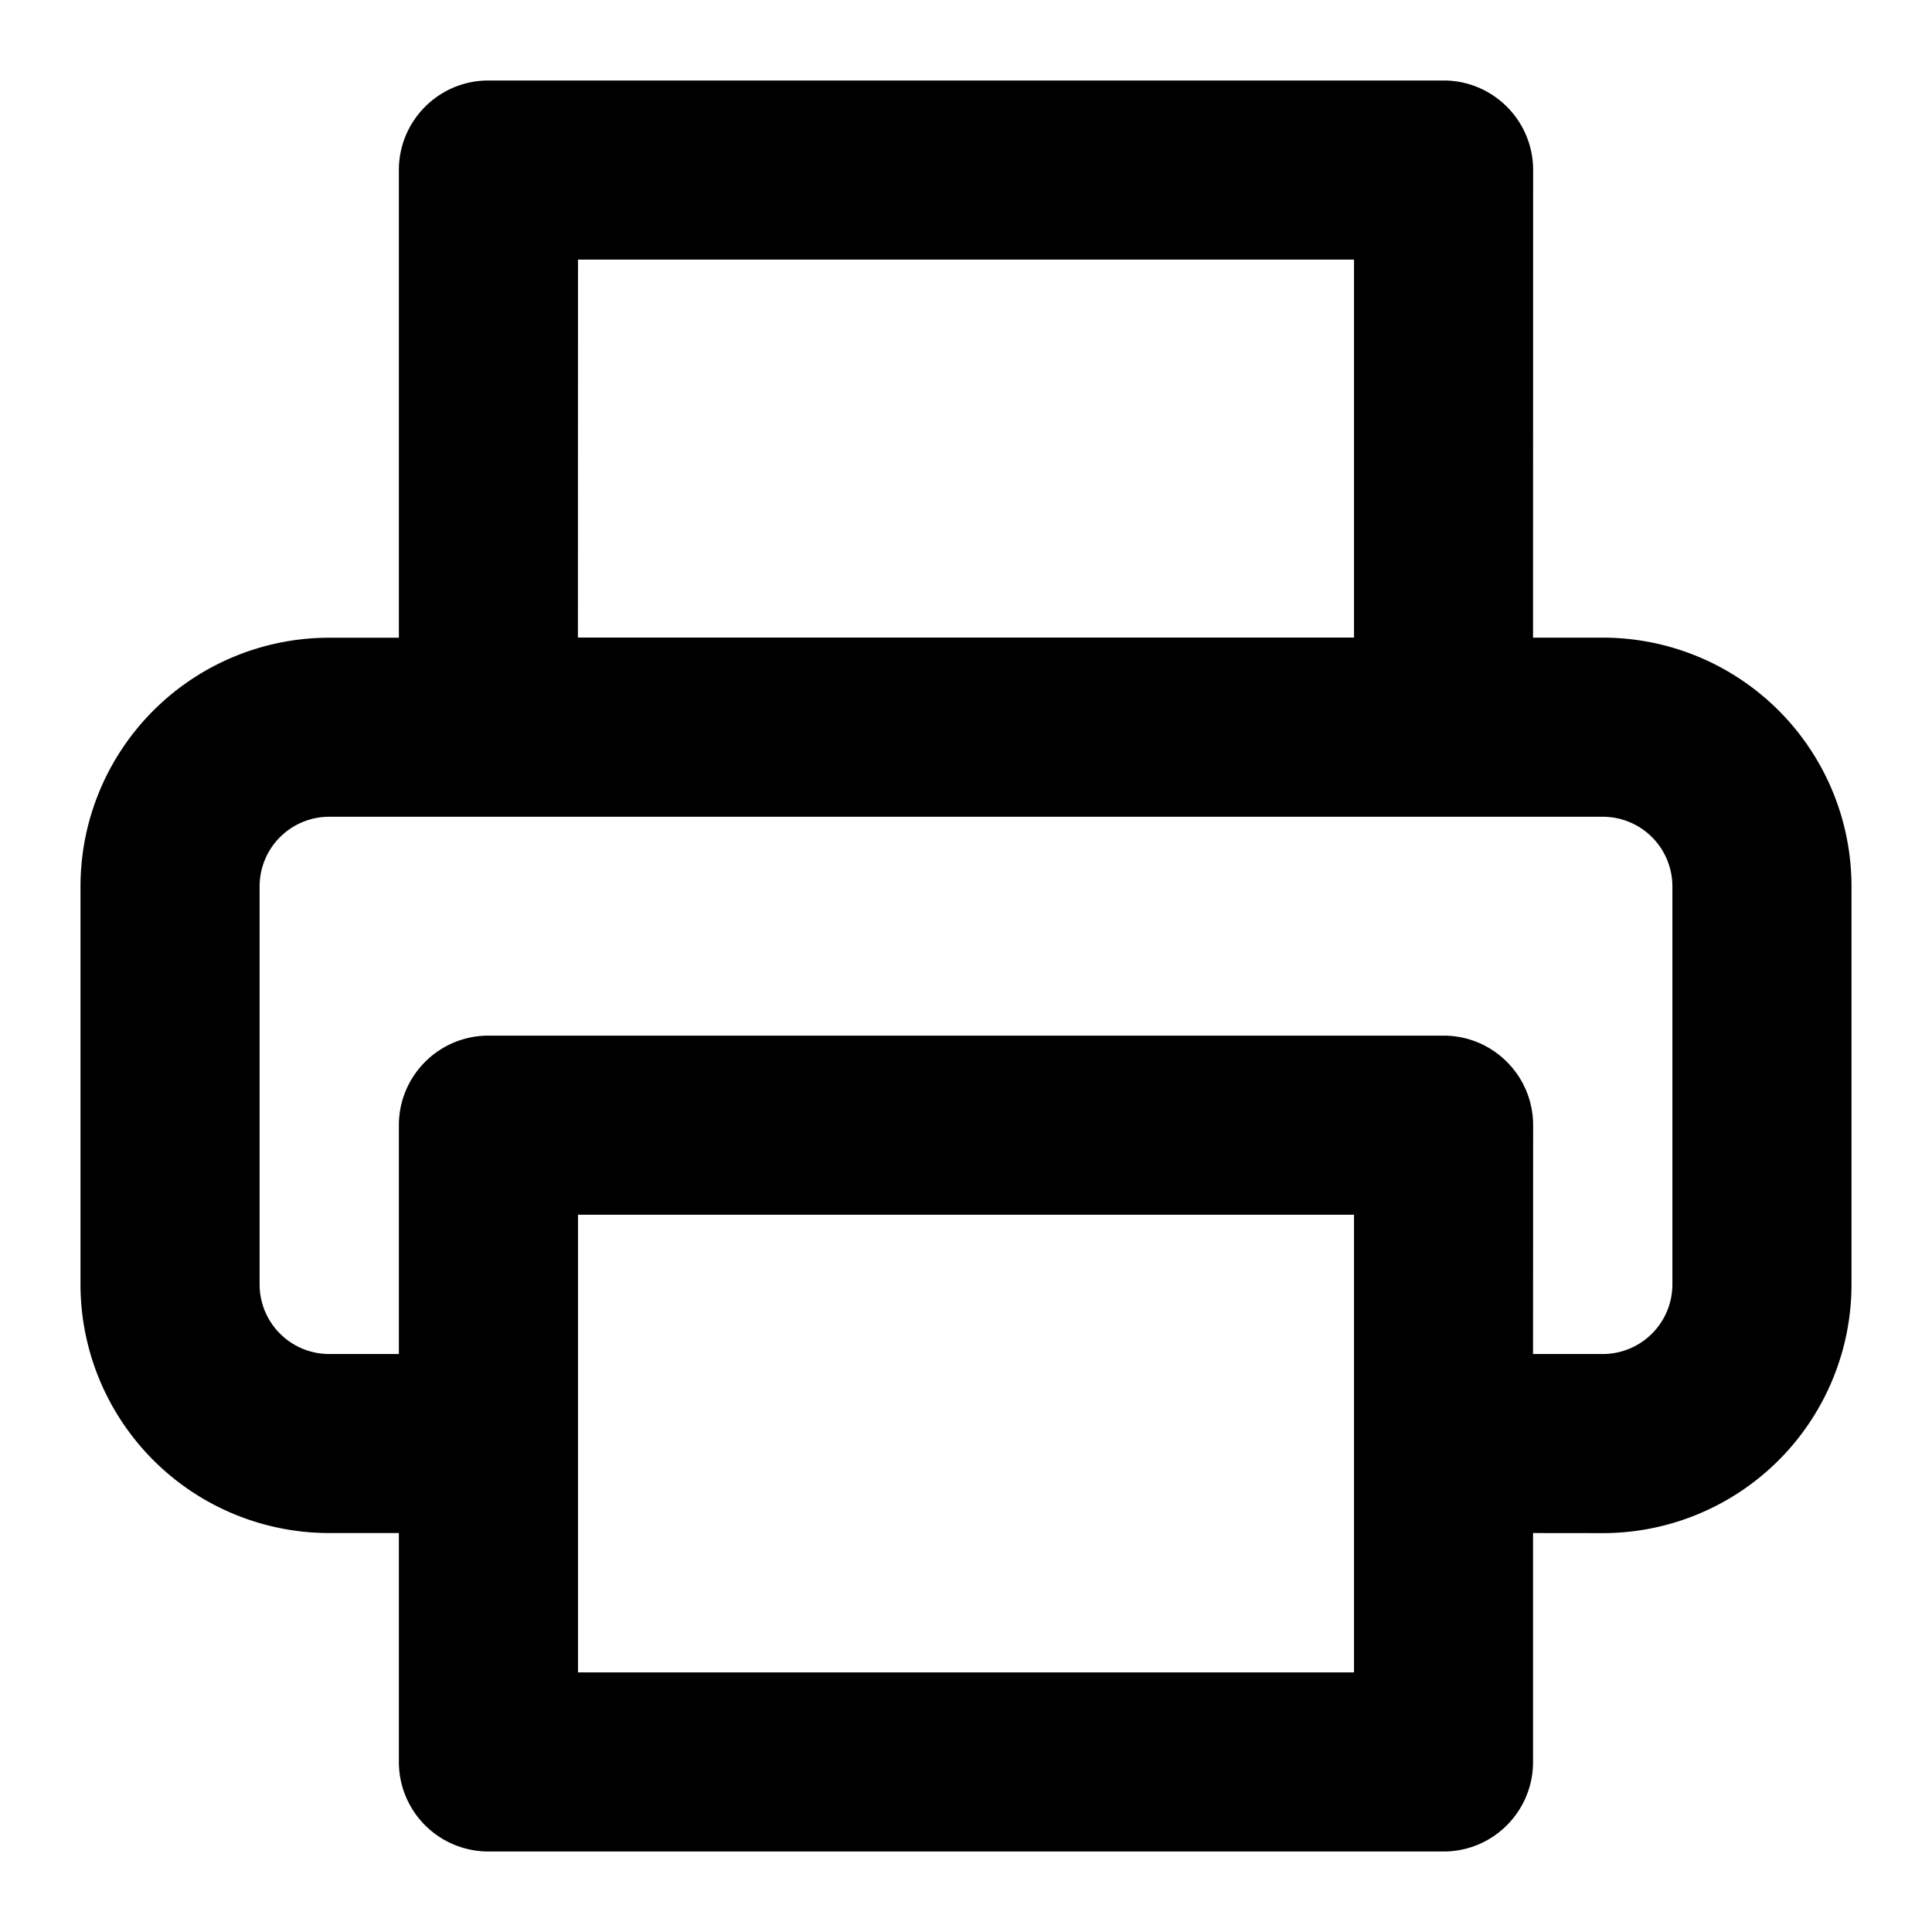 <svg xmlns="http://www.w3.org/2000/svg" width="24" height="24" viewBox="0 0 24 24">
  <path d="M17.933 1c.614 0 1.112.498 1.112 1.112l-.001 5.809h.866a3.09 3.09 0 013.09 3.09v4.944a3.09 3.09 0 01-3.09 3.09l-.866-.001v2.844c0 .614-.497 1.112-1.111 1.112H6.067a1.112 1.112 0 01-1.112-1.112v-2.844H4.09A3.09 3.09 0 011 15.956v-4.944a3.09 3.09 0 013.09-3.09h.865V2.112C4.955 1.498 5.453 1 6.067 1h11.866zM16.82 15.09H7.18v5.685h9.64V15.09zm3.09-4.944H4.09a.865.865 0 00-.865.865v4.944c0 .478.387.865.865.865h.865v-2.842c0-.615.498-1.113 1.112-1.113h11.866c.614 0 1.112.498 1.112 1.113l-.001 2.842h.866a.865.865 0 00.865-.865v-4.944a.865.865 0 00-.865-.865zm-3.09-6.921H7.18L7.179 7.92h9.641V3.225z"/>
</svg>
